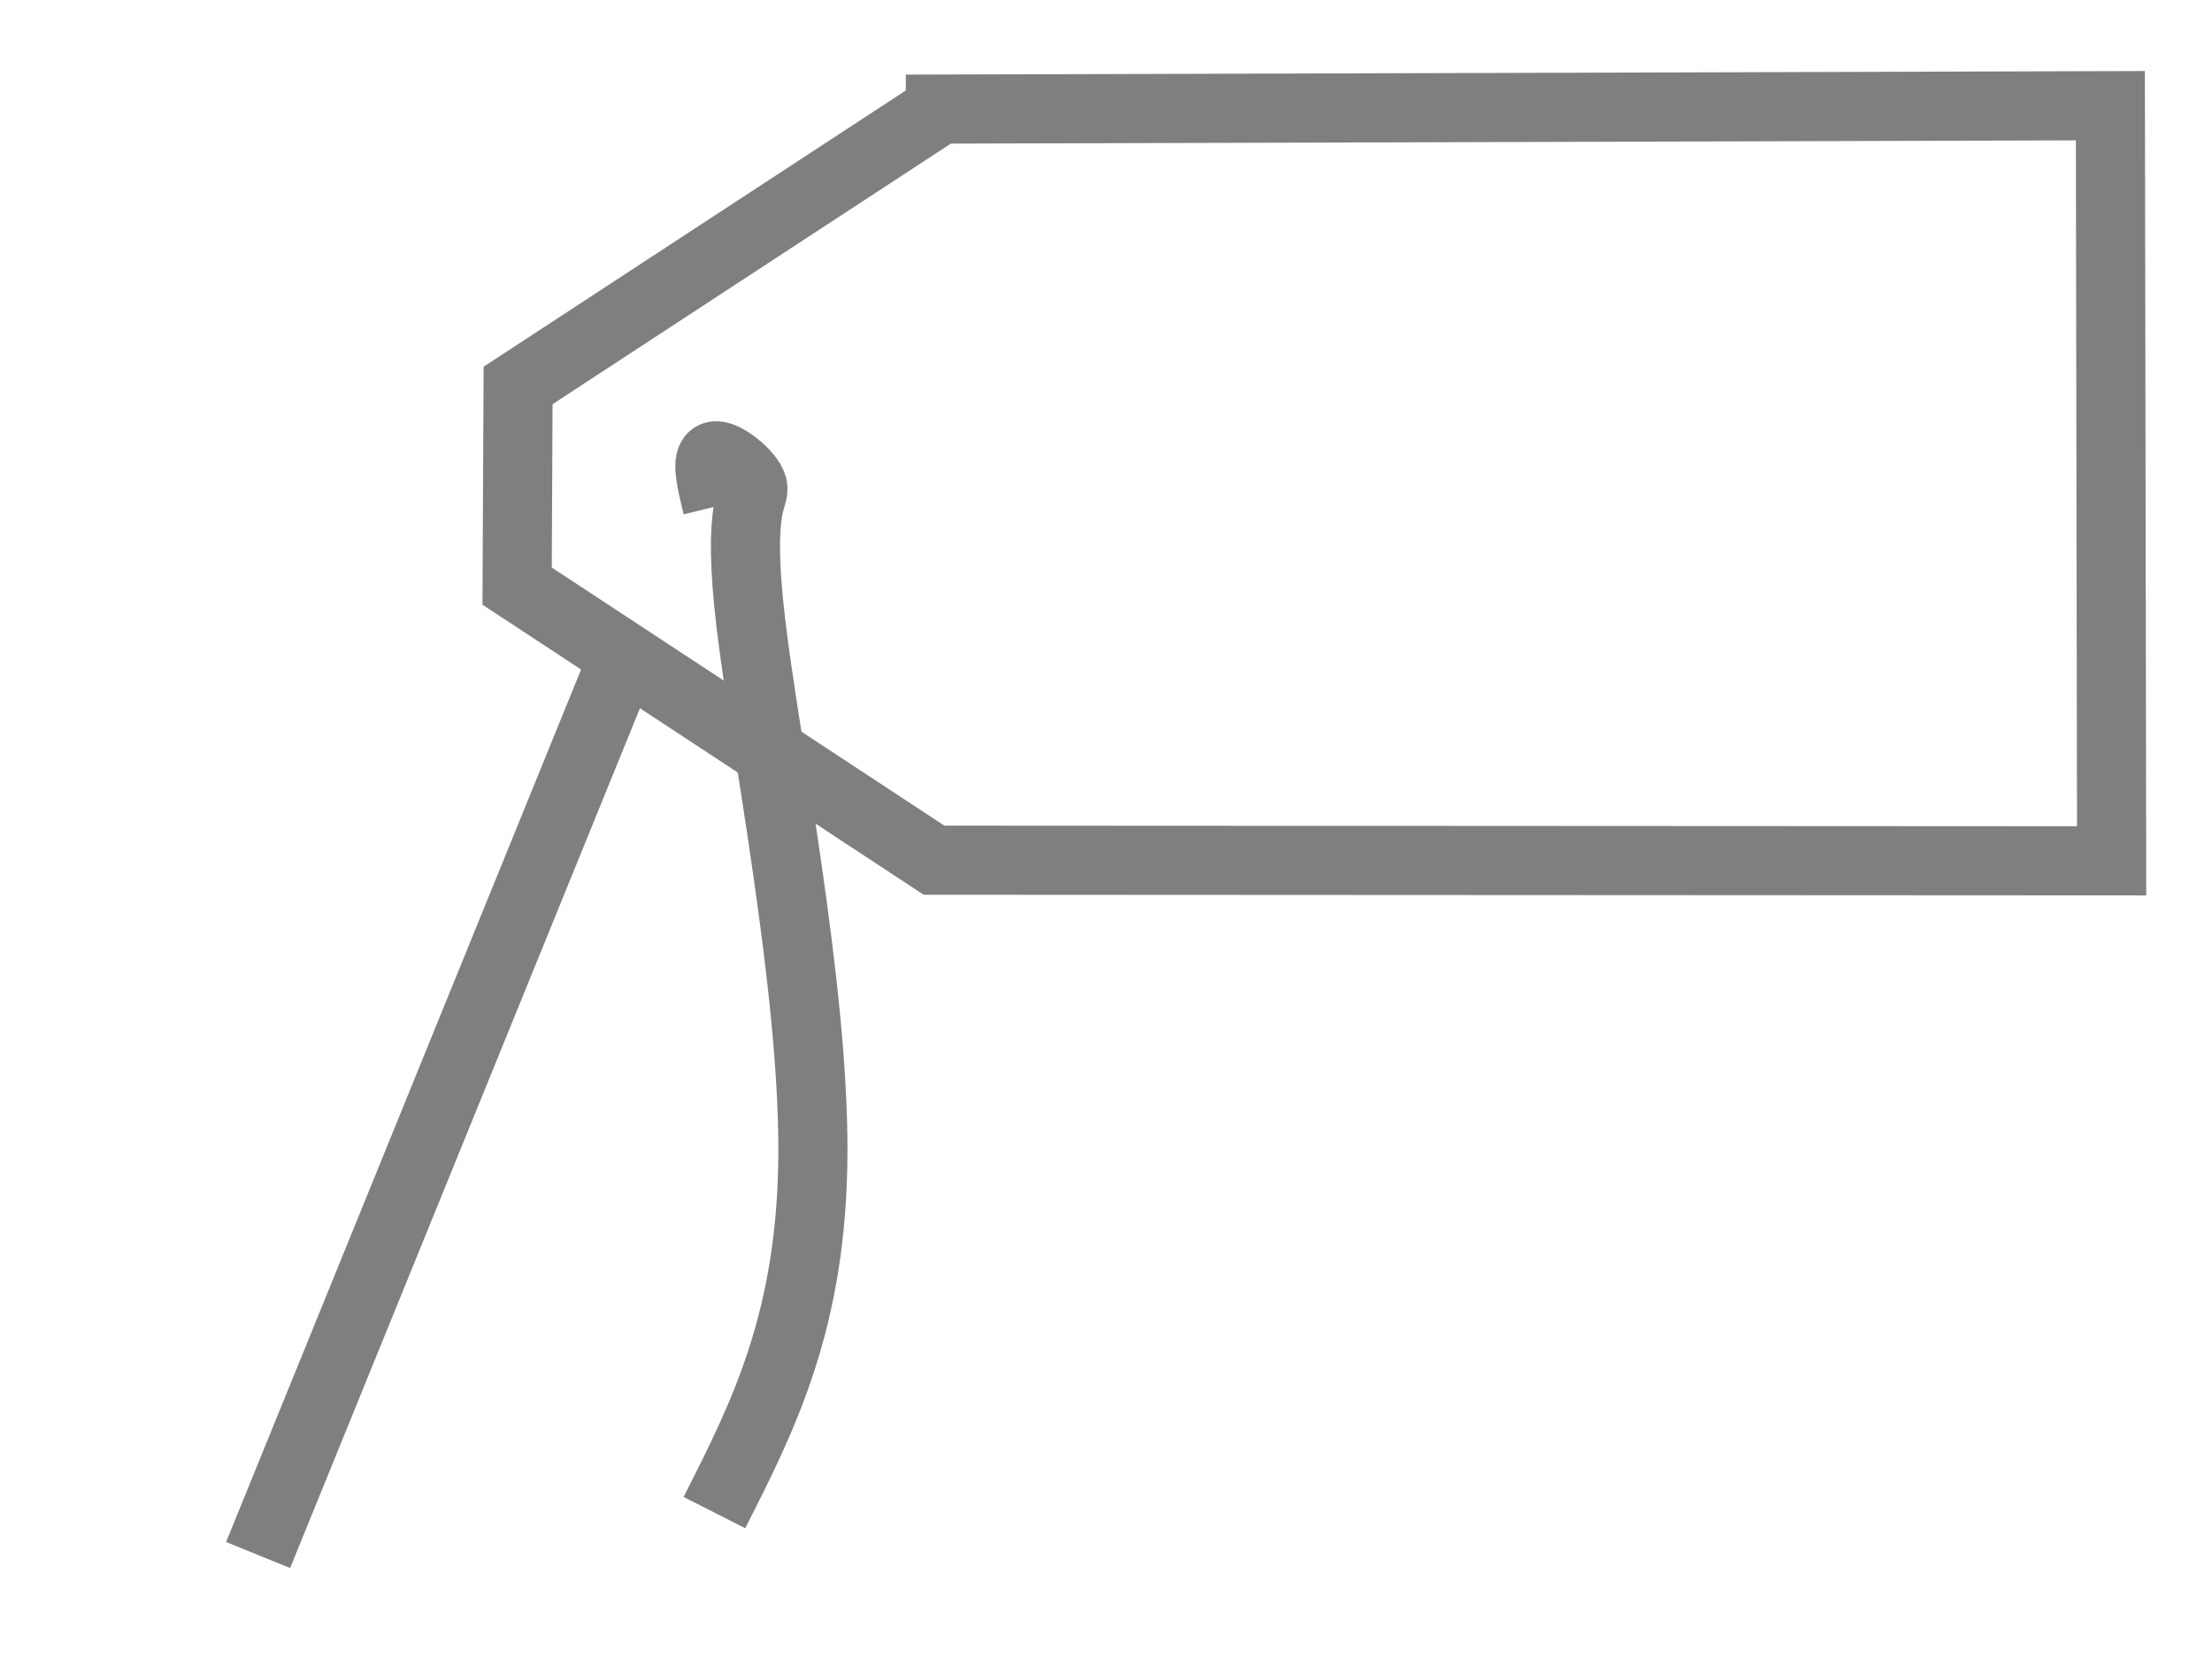 <?xml version="1.0" encoding="UTF-8" standalone="no"?>
<svg
   xmlns:dc="http://purl.org/dc/elements/1.1/"
   xmlns:cc="http://creativecommons.org/ns#"
   xmlns:rdf="http://www.w3.org/1999/02/22-rdf-syntax-ns#"
   xmlns:svg="http://www.w3.org/2000/svg"
   xmlns="http://www.w3.org/2000/svg"
   xmlns:sodipodi="http://sodipodi.sourceforge.net/DTD/sodipodi-0.dtd"
   xmlns:inkscape="http://www.inkscape.org/namespaces/inkscape"
   width="32"
   height="24"
   id="svg2"
   version="1.1"
   inkscape:version="1.0.2 (e86c870879, 2021-01-15)"
   sodipodi:docname="type_feat_tag.svg"
   inkscape:export-filename="/home/berrydisk/andi/Code/crystal-facet-uml/gui/source/resources/type_feat_tag.png"
   inkscape:export-xdpi="96"
   inkscape:export-ydpi="96">
  <defs
     id="defs4">
    <inkscape:path-effect
       effect="bspline"
       id="path-effect935"
       is_visible="true"
       lpeversion="1"
       weight="33.333"
       steps="2"
       helper_size="0"
       apply_no_weight="true"
       apply_with_weight="true"
       only_selected="false" />
    <inkscape:path-effect
       effect="bspline"
       id="path-effect931"
       is_visible="true"
       lpeversion="1"
       weight="33.333"
       steps="2"
       helper_size="0"
       apply_no_weight="true"
       apply_with_weight="true"
       only_selected="false" />
    <inkscape:path-effect
       effect="bspline"
       id="path-effect927"
       is_visible="true"
       lpeversion="1"
       weight="33.333"
       steps="2"
       helper_size="0"
       apply_no_weight="true"
       apply_with_weight="true"
       only_selected="false" />
  </defs>
  <sodipodi:namedview
     id="base"
     pagecolor="#ffffff"
     bordercolor="#666666"
     borderopacity="1.0"
     inkscape:pageopacity="0.0"
     inkscape:pageshadow="2"
     inkscape:zoom="42.613713"
     inkscape:cx="15.049203"
     inkscape:cy="11.009346"
     inkscape:document-units="px"
     inkscape:current-layer="layer1"
     showgrid="false"
     inkscape:window-width="2426"
     inkscape:window-height="1648"
     inkscape:window-x="56"
     inkscape:window-y="304"
     inkscape:window-maximized="0"
     inkscape:document-rotation="0" />
  <g
     inkscape:label="Ebene 1"
     inkscape:groupmode="layer"
     id="layer1"
     transform="translate(0,0)">
    <path
       style="fill:none;fill-rule:evenodd;stroke:#7f7f7f;stroke-width:1px;stroke-linecap:butt;stroke-linejoin:miter;stroke-opacity:1"
       d="m 13.604,1.578 c 0,0 16.926,-0.049 16.926,-0.049 0,0 0.018,10.924 0.018,10.924 0,0 -17.036,-0.009 -17.036,-0.009 0,0 -6.031,-3.965 -6.031,-3.965 0,0 0.014,-2.903 0.014,-2.903 0,0 6.109,-3.997 6.109,-3.997 z"
       id="path925"
       inkscape:path-effect="#path-effect927"
       inkscape:original-d="M 13.604108,1.5776091 30.530195,1.5281161 30.548615,12.452015 13.512629,12.442615 7.4816866,8.4776247 7.4956058,5.5746422 Z"
       sodipodi:nodetypes="ccccccc" />
    <path
       style="fill:none;fill-rule:evenodd;stroke:#7f7f7f;stroke-width:1px;stroke-linecap:butt;stroke-linejoin:miter;stroke-opacity:1"
       d="M 3.734,22.496 C 5.511,18.127 7.289,13.758 9.067,9.388"
       id="path929"
       inkscape:path-effect="#path-effect931"
       inkscape:original-d="M 3.7336239,22.496229 C 5.5124193,18.127723 7.2902148,13.758218 9.0670103,9.3877128" />
    <path
       style="fill:none;fill-rule:evenodd;stroke:#7f7f7f;stroke-width:1px;stroke-linecap:butt;stroke-linejoin:miter;stroke-opacity:1"
       d="m 10.376,7.322 c -0.085,-0.347 -0.171,-0.695 -0.037,-0.726 0.135,-0.032 0.506,0.267 0.549,0.44 0.043,0.173 -0.234,0.23 -0.025,1.987 0.209,1.757 0.904,5.214 0.897,7.64 -0.007,2.426 -0.716,3.823 -1.425,5.219"
       id="path933"
       inkscape:path-effect="#path-effect935"
       inkscape:original-d="m 10.376149,7.3219795 c -0.08478,-0.3468611 -0.170564,-0.694722 -0.257346,-1.0435831 0.349506,0.2924366 0.726453,0.5838615 1.088179,0.8742922 -0.27595,0.057431 -0.552889,0.1138606 -0.830833,0.1692909 0.696133,3.4578265 1.391239,6.9145145 2.085358,10.3702715 -0.70792,1.397512 -1.416811,2.793968 -2.126717,4.189452"
       sodipodi:nodetypes="cccccc" />
  </g>
</svg>
